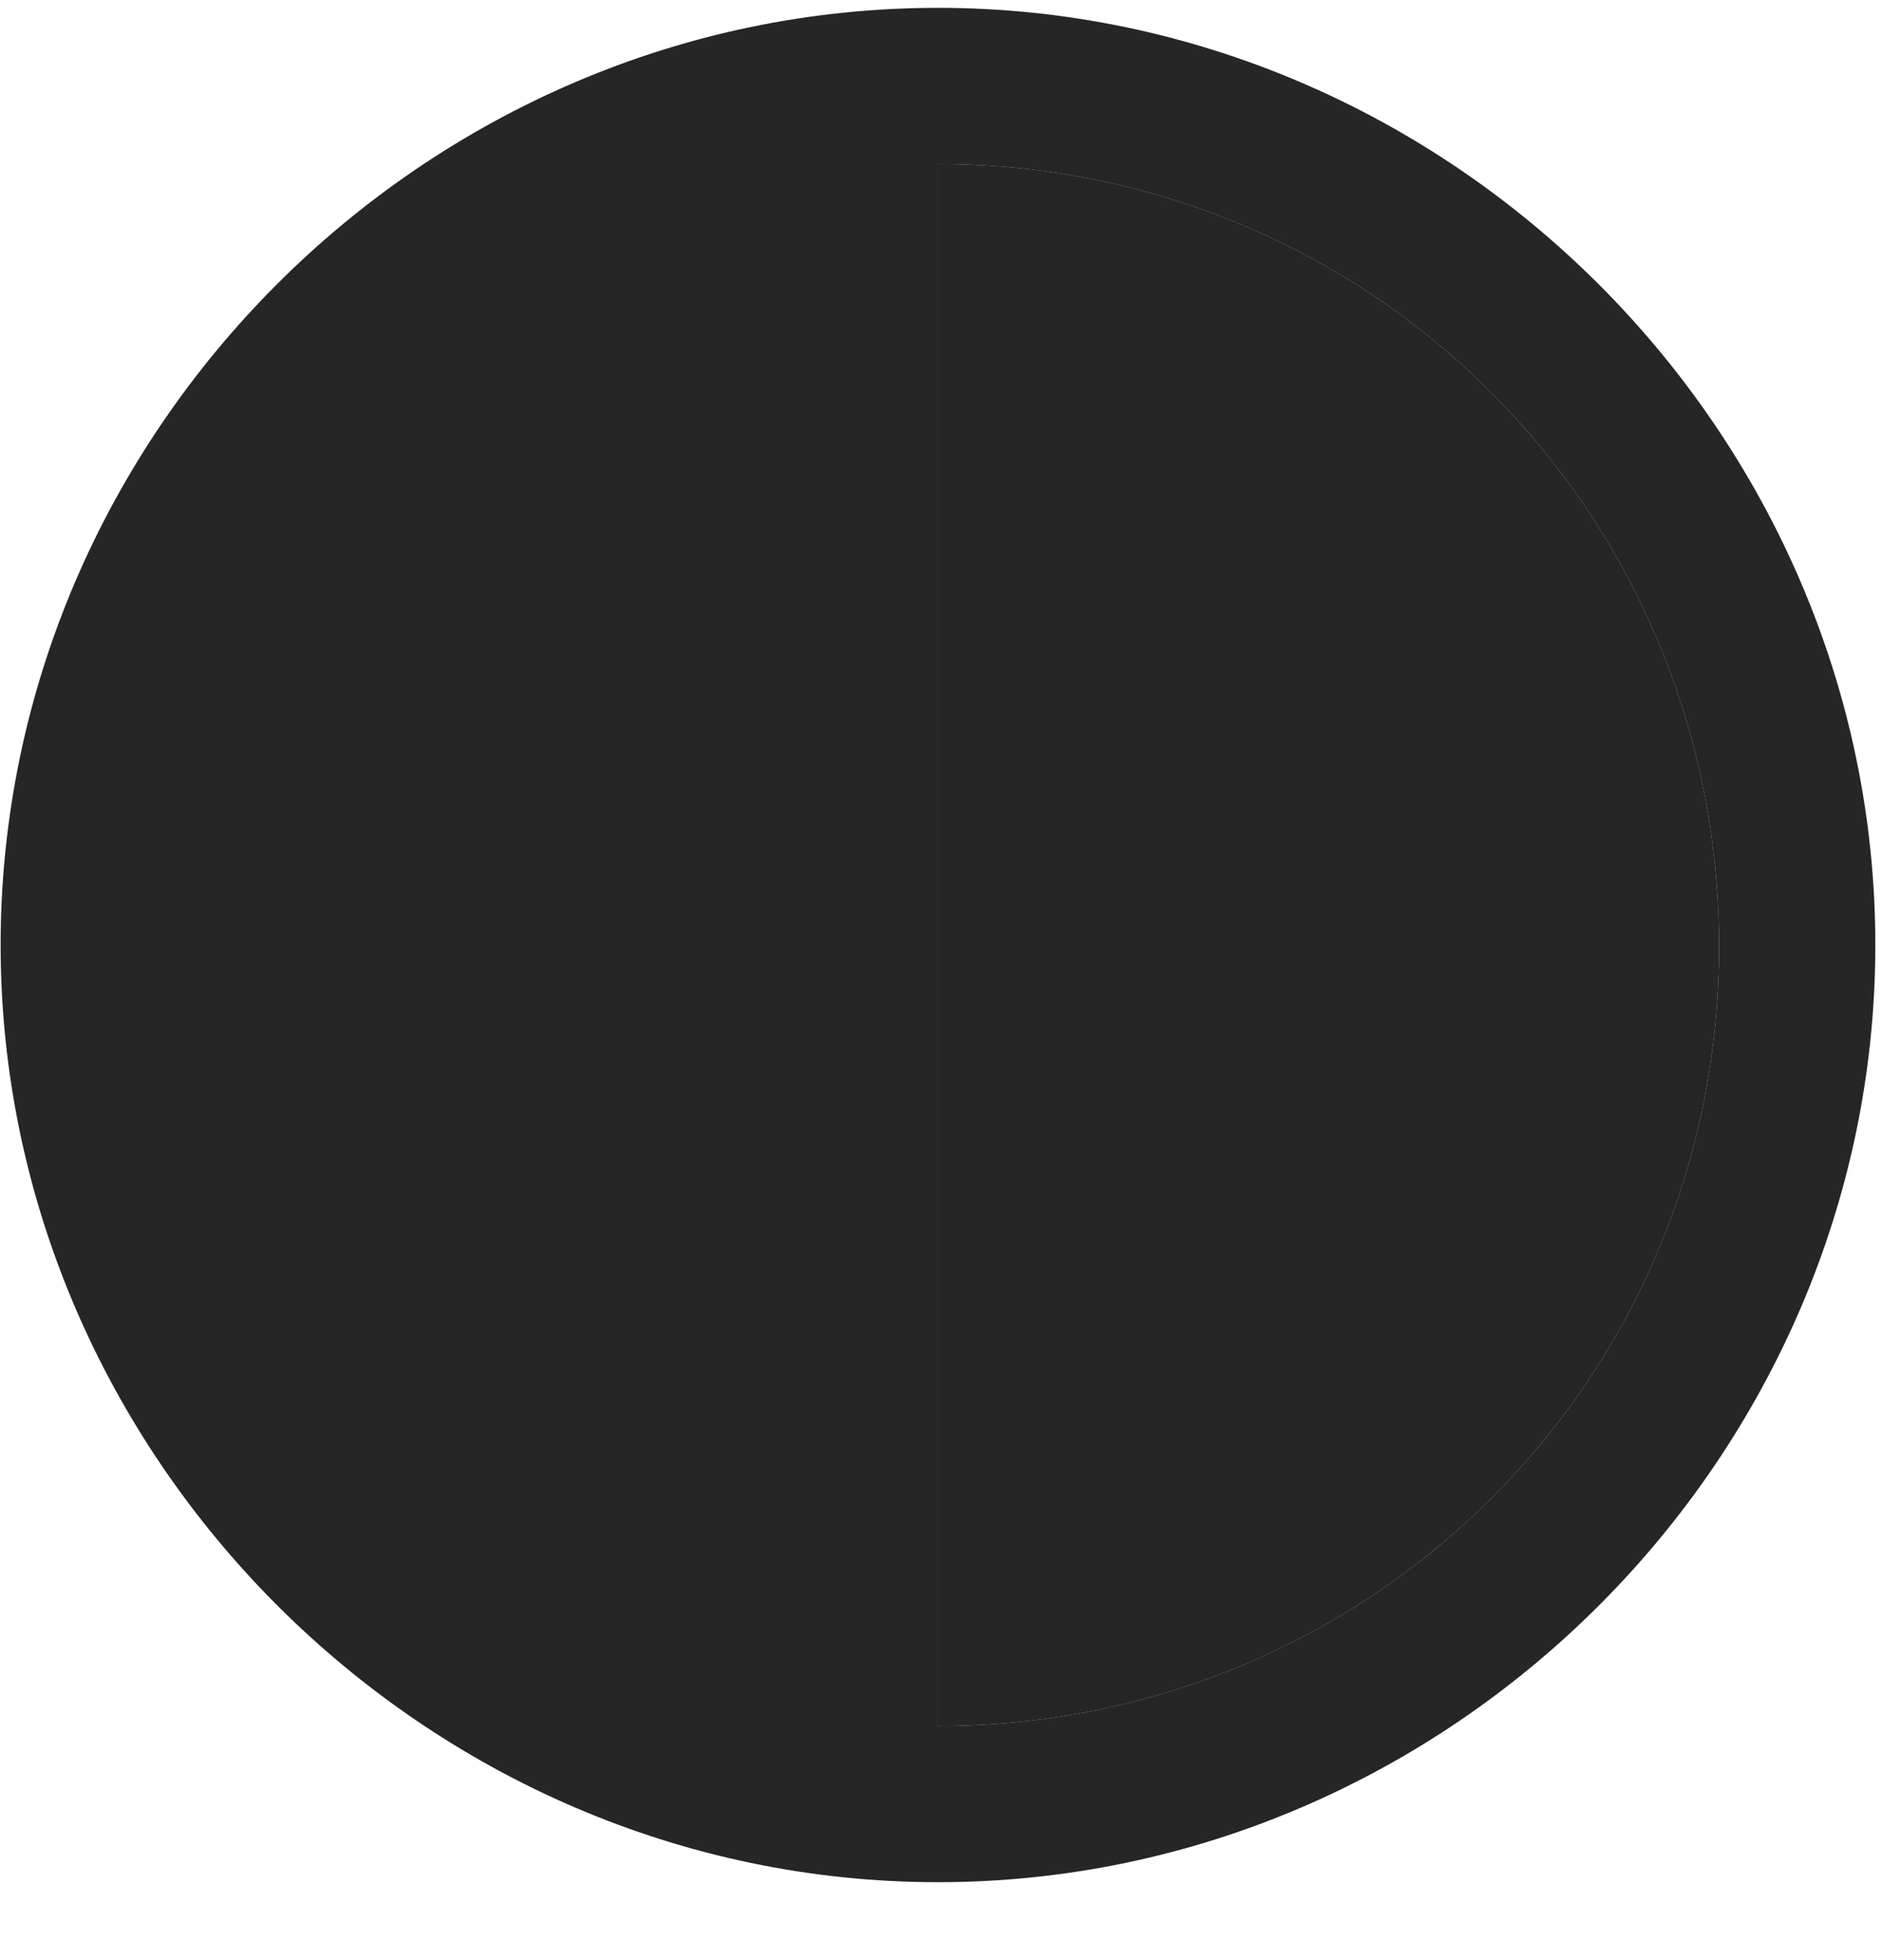 <svg width="24" height="25" viewBox="0 0 24 25" fill="none" xmlns="http://www.w3.org/2000/svg">
<g clip-path="url(#clip0_2207_4102)">
<path d="M11.961 22.014V2.092C17.481 2.092 21.911 6.521 21.922 12.053C21.934 17.584 17.493 22.014 11.961 22.014Z" fill="black" fill-opacity="0.85"/>
<path d="M11.961 24.006C18.5 24.006 23.915 18.58 23.915 12.053C23.915 5.514 18.489 0.1 11.961 0.1C5.422 0.1 0.008 5.514 0.008 12.053C0.008 18.58 5.434 24.006 11.961 24.006ZM11.961 22.014V2.092C17.481 2.092 21.911 6.521 21.922 12.053C21.934 17.584 17.493 22.014 11.961 22.014Z" fill="black" fill-opacity="0.85"/>
</g>
<defs>
<clipPath id="clip0_2207_4102">
<rect width="23.906" height="23.918" fill="white" transform="translate(0.008 0.1)"/>
</clipPath>
</defs>
</svg>
